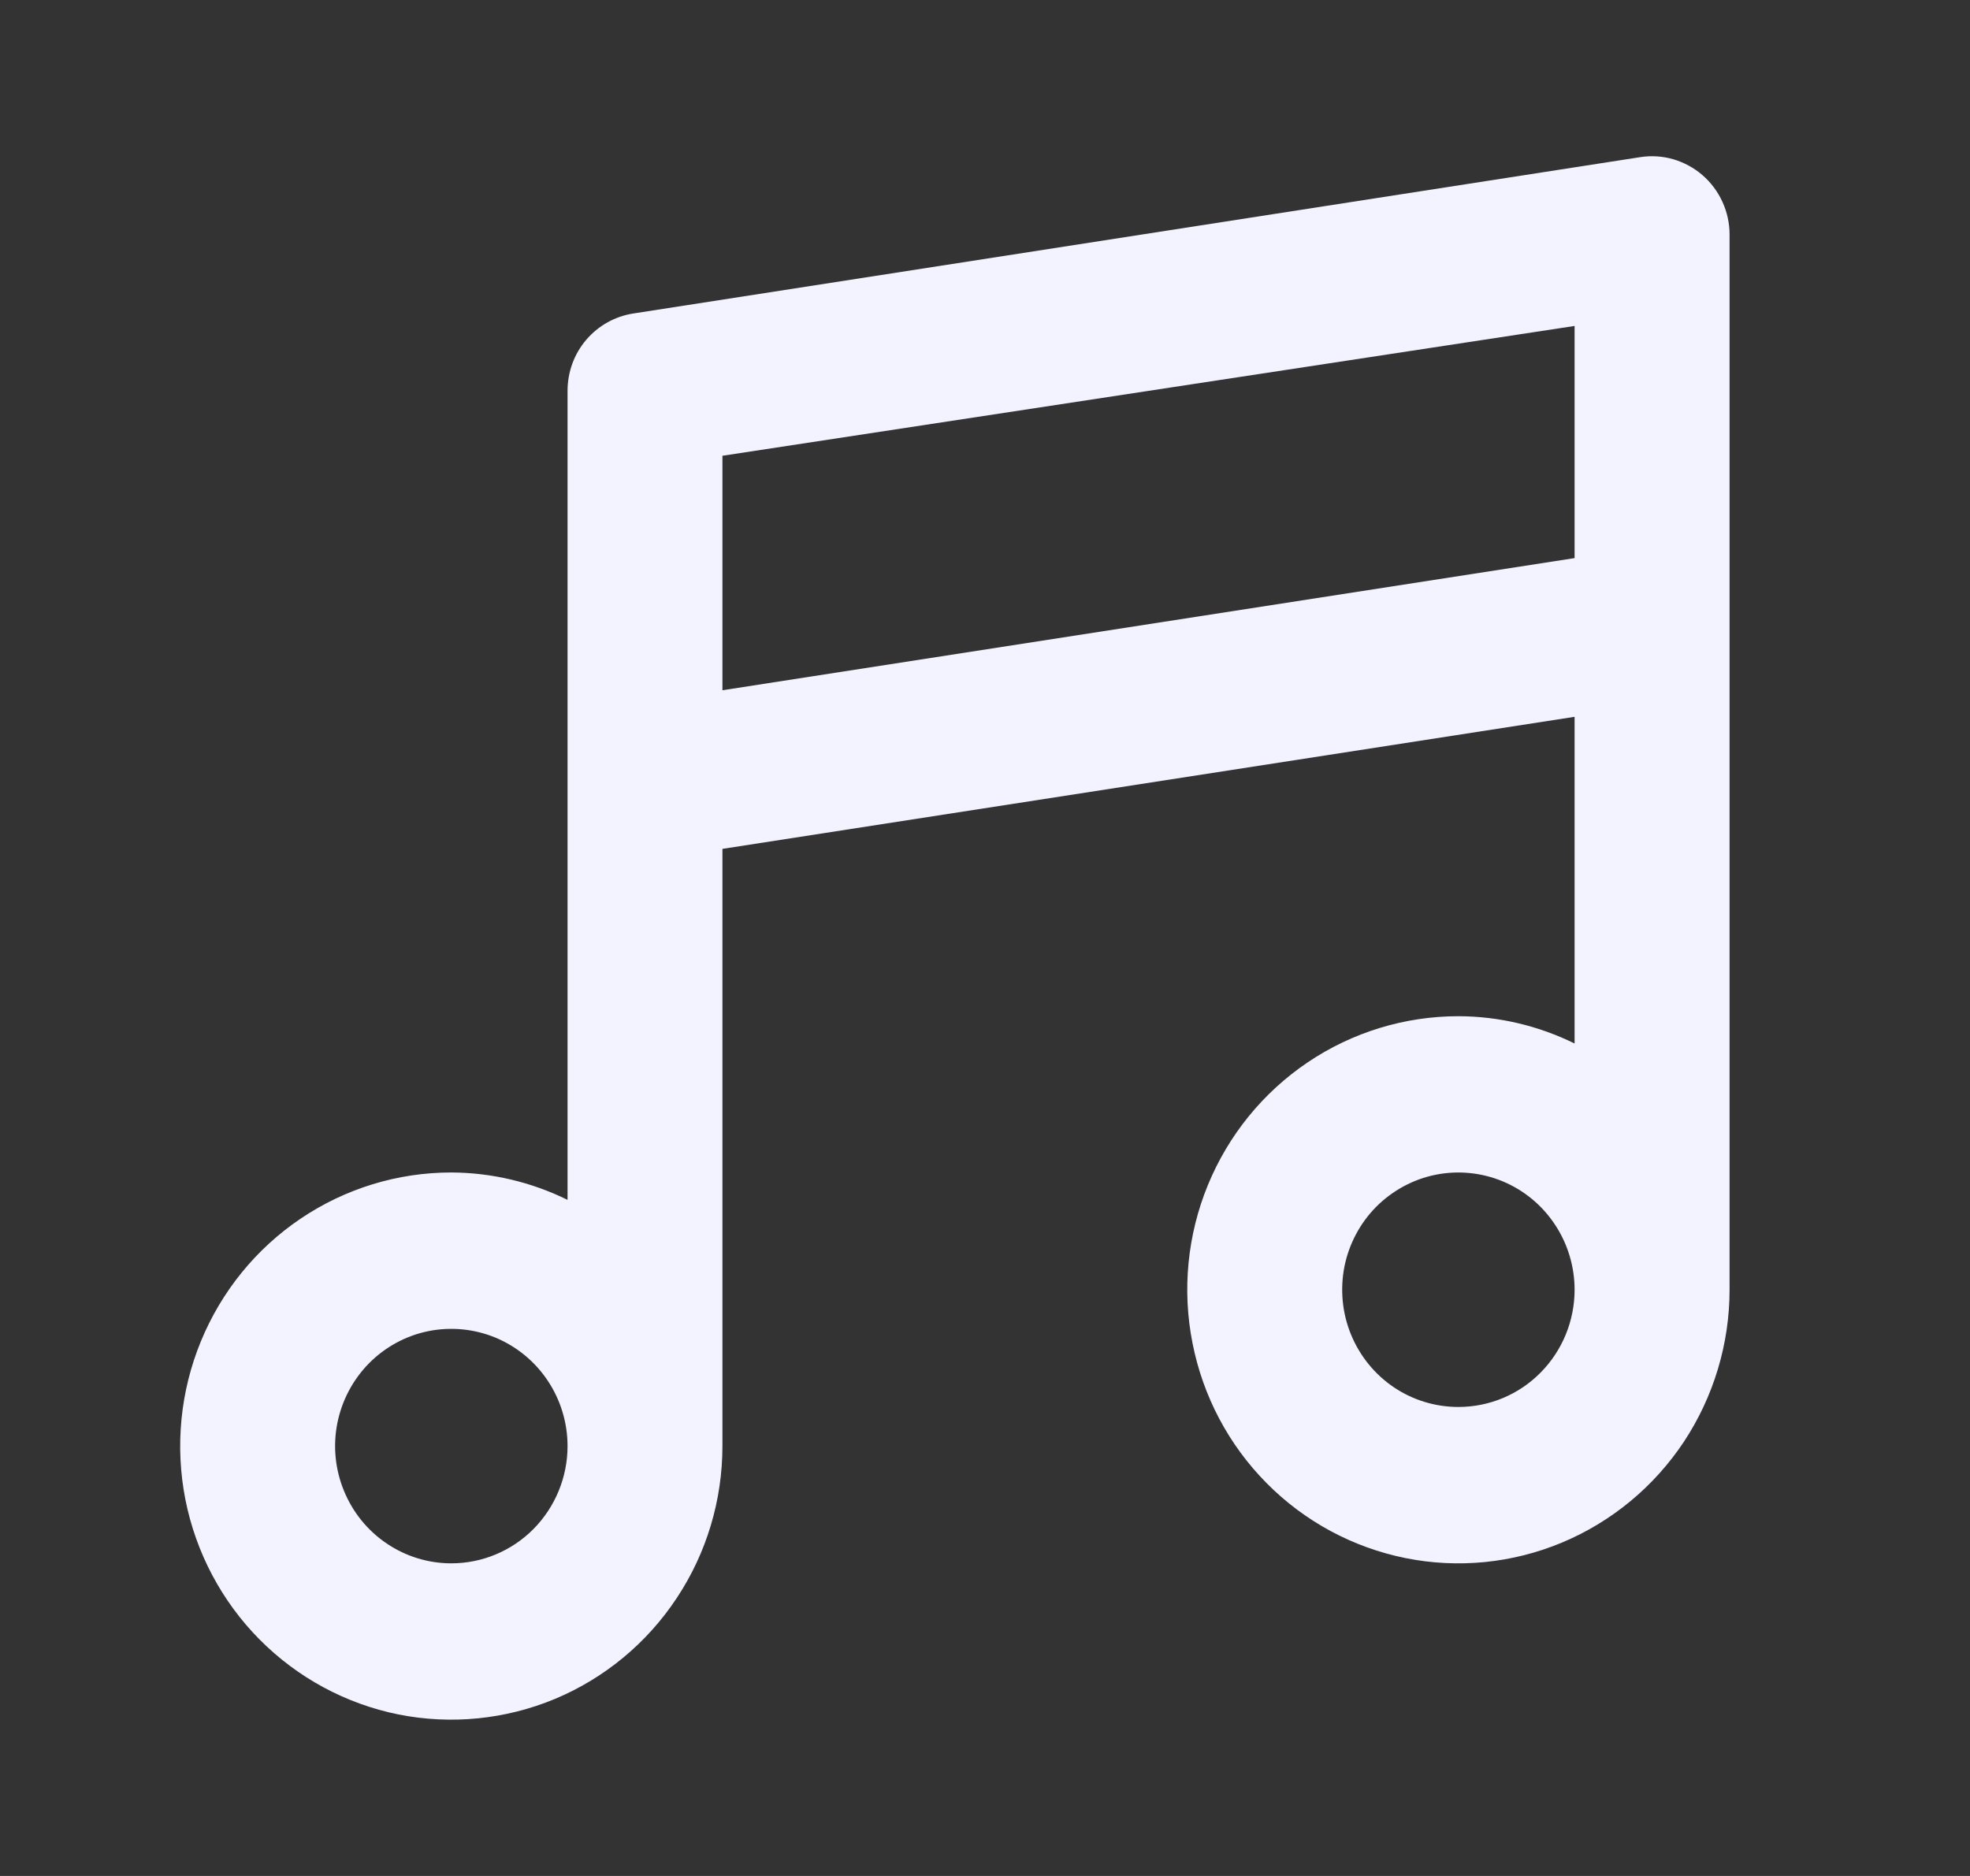 <svg width="21" height="20" viewBox="0 0 21 20" fill="none" xmlns="http://www.w3.org/2000/svg">
<rect x="0" y="0" width="21" height="20" fill="#333333" stroke="none"/>
<path d="M18.148 1.867C18.058 1.789 17.952 1.732 17.838 1.698C17.724 1.665 17.604 1.657 17.487 1.675L6.752 3.342C6.556 3.372 6.378 3.472 6.249 3.623C6.12 3.774 6.05 3.967 6.05 4.167V12.792C5.664 12.602 5.241 12.502 4.811 12.5C4.239 12.5 3.681 12.671 3.205 12.992C2.73 13.312 2.36 13.768 2.141 14.301C1.922 14.834 1.865 15.42 1.976 15.986C2.088 16.552 2.363 17.071 2.767 17.479C3.172 17.887 3.687 18.165 4.247 18.278C4.808 18.39 5.389 18.332 5.917 18.112C6.445 17.891 6.897 17.517 7.214 17.037C7.532 16.558 7.701 15.994 7.701 15.417V9.05L16.785 7.642V11.125C16.399 10.935 15.976 10.835 15.546 10.834C14.975 10.834 14.416 11.005 13.941 11.325C13.465 11.646 13.095 12.101 12.876 12.634C12.657 13.167 12.6 13.754 12.712 14.319C12.823 14.885 13.098 15.405 13.503 15.813C13.907 16.221 14.422 16.498 14.982 16.611C15.543 16.724 16.124 16.666 16.652 16.445C17.18 16.224 17.632 15.85 17.95 15.371C18.267 14.891 18.437 14.327 18.437 13.75V2.5C18.437 2.38 18.411 2.261 18.361 2.152C18.311 2.042 18.238 1.945 18.148 1.867ZM4.811 16.667C4.566 16.667 4.327 16.594 4.123 16.456C3.919 16.319 3.761 16.124 3.667 15.895C3.573 15.667 3.548 15.416 3.596 15.173C3.644 14.931 3.762 14.708 3.935 14.533C4.109 14.358 4.329 14.239 4.569 14.191C4.81 14.143 5.059 14.168 5.285 14.262C5.511 14.357 5.705 14.517 5.841 14.723C5.977 14.928 6.05 15.17 6.05 15.417C6.05 15.748 5.919 16.066 5.687 16.301C5.455 16.535 5.14 16.667 4.811 16.667ZM15.546 15C15.301 15 15.062 14.927 14.858 14.79C14.654 14.652 14.496 14.457 14.402 14.229C14.308 14 14.284 13.749 14.331 13.506C14.379 13.264 14.497 13.041 14.67 12.866C14.844 12.692 15.064 12.572 15.305 12.524C15.545 12.476 15.794 12.501 16.02 12.595C16.247 12.69 16.44 12.85 16.576 13.056C16.712 13.261 16.785 13.503 16.785 13.75C16.785 14.082 16.654 14.4 16.422 14.634C16.19 14.869 15.875 15 15.546 15ZM16.785 5.95L7.701 7.359V4.859L16.785 3.475V5.95Z" fill="#F3F3FF"/>
</svg>
